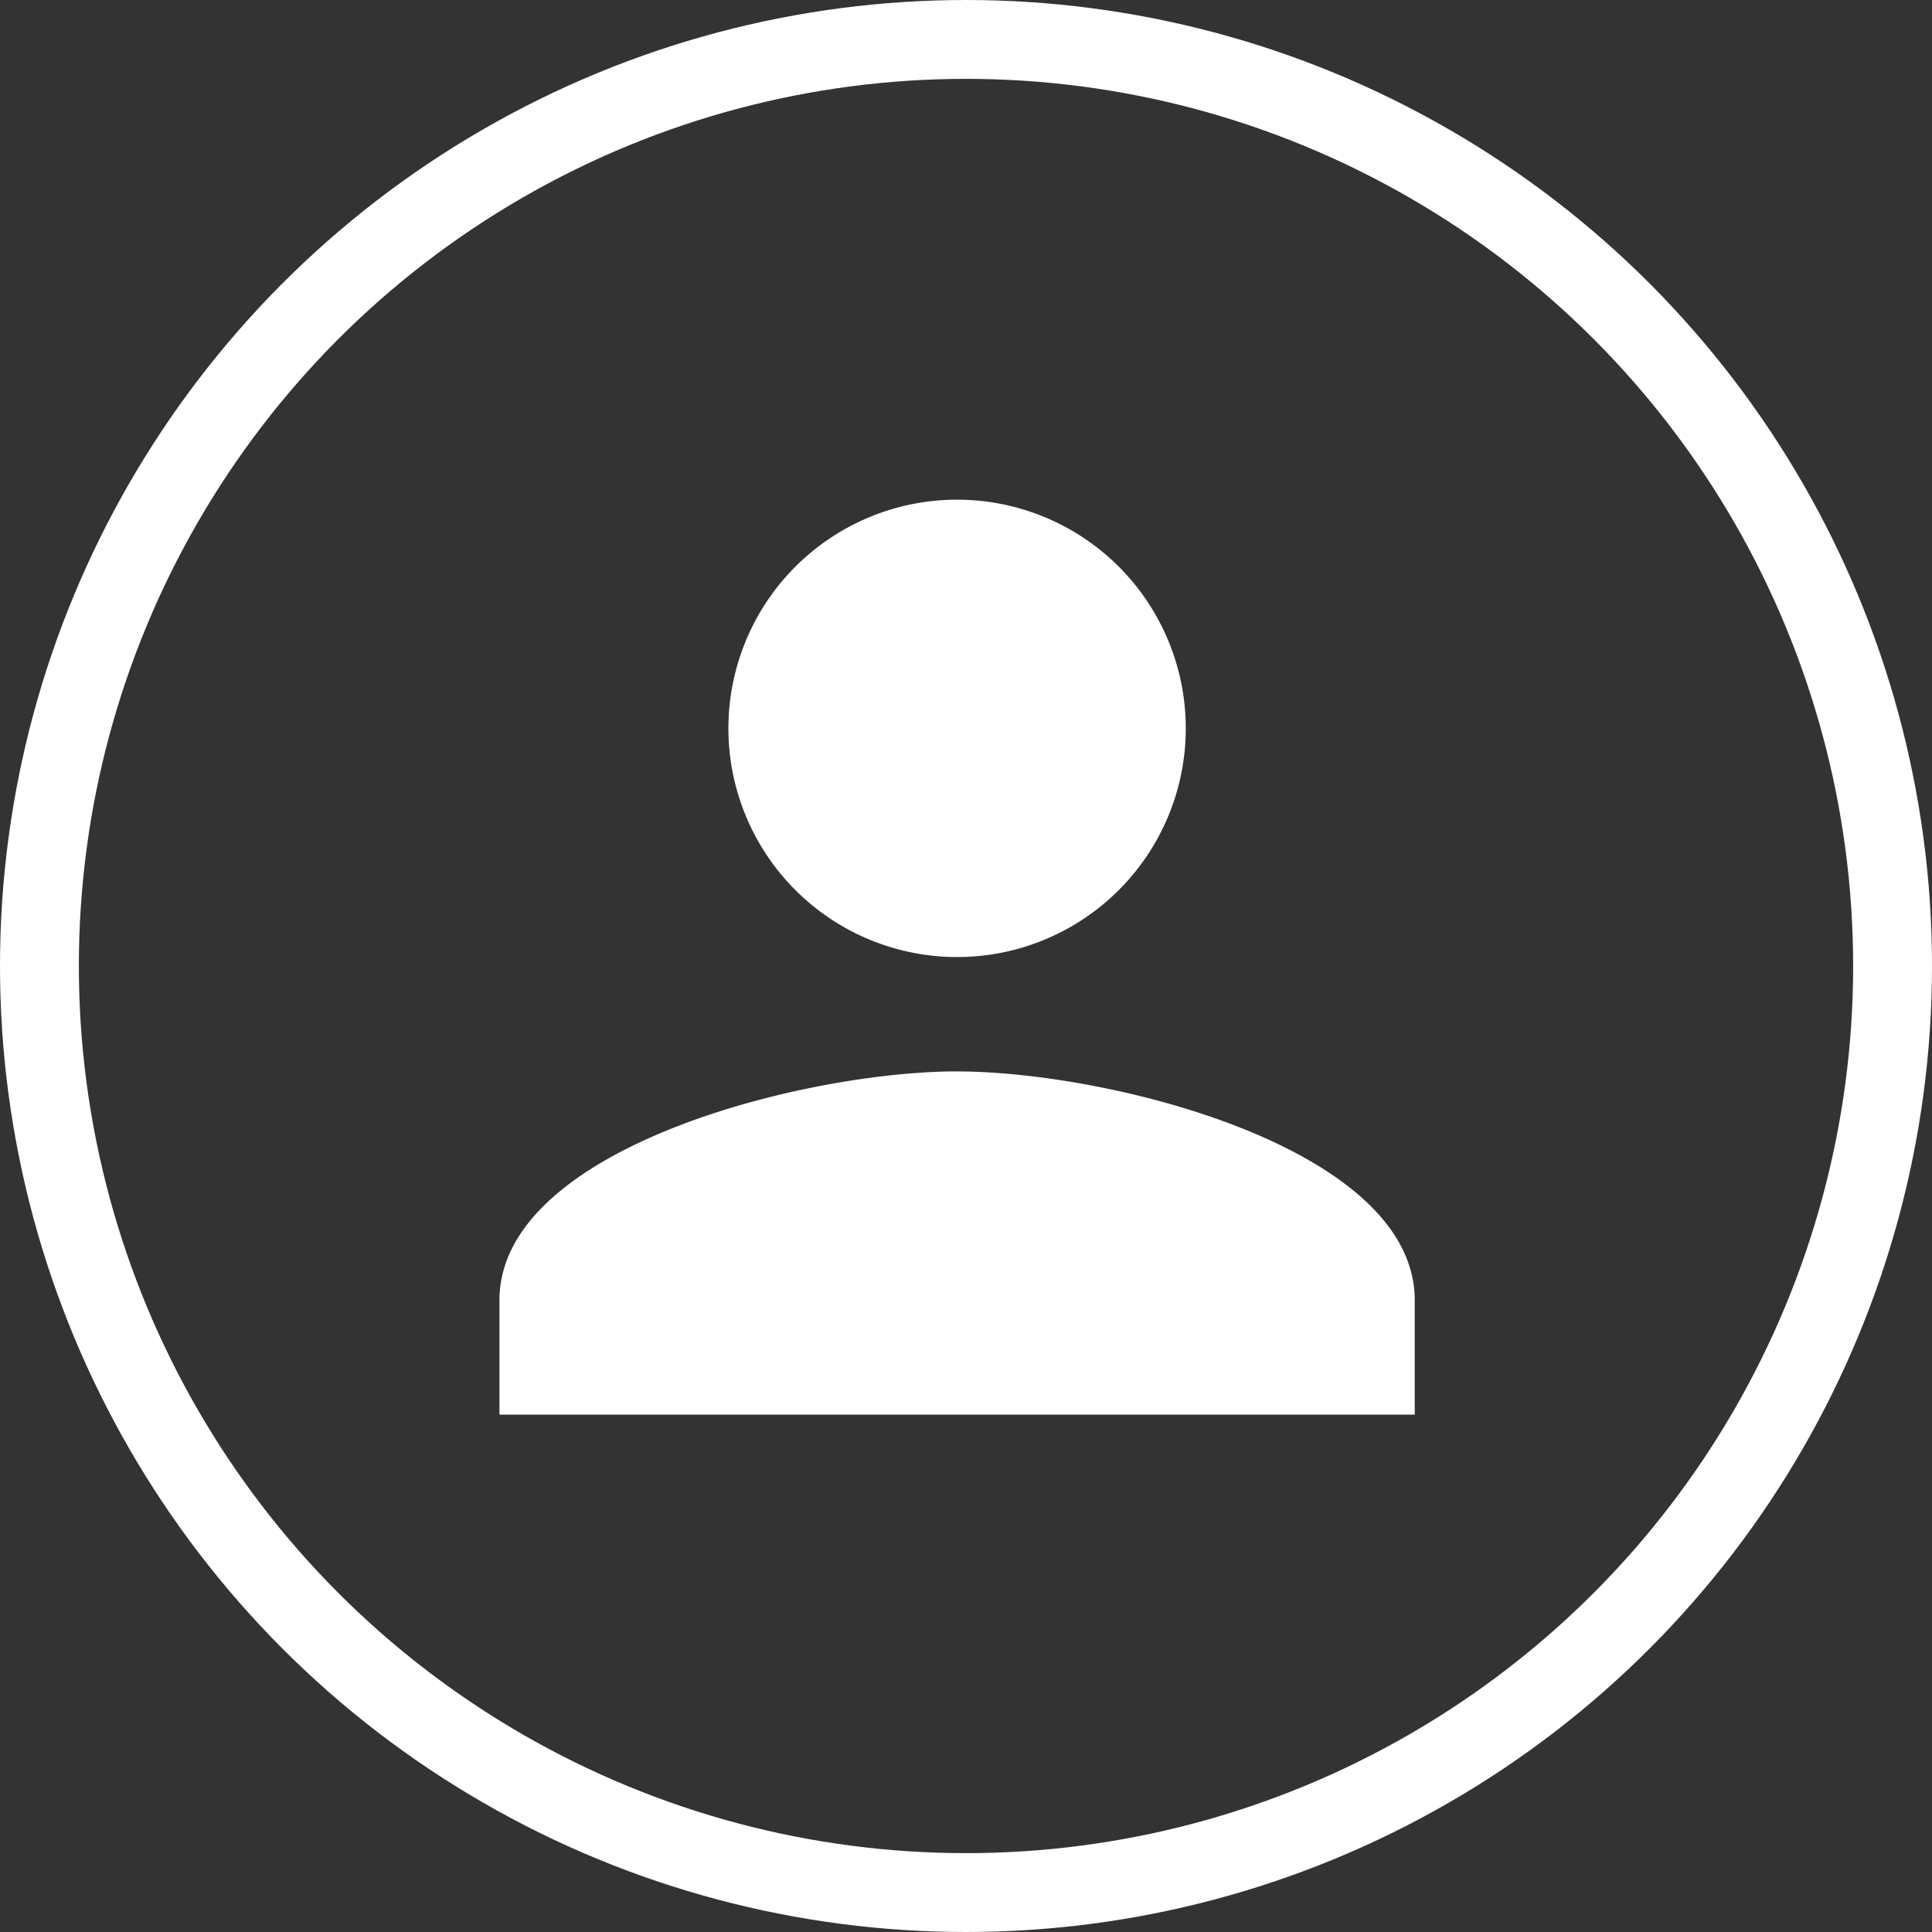 <svg xmlns="http://www.w3.org/2000/svg" width="49" height="49" viewBox="0 0 49 49">
  <rect x="0" y="0" width="49" height="49" fill="#333333" stroke="none"/>
  <g id="Group_7" data-name="Group 7" transform="translate(-1582 -56)">
    <path id="Icon_material-person" data-name="Icon material-person" d="M17.607,17.607a5.8,5.8,0,1,0-5.8-5.8A5.8,5.8,0,0,0,17.607,17.607Zm0,2.9C13.733,20.508,6,22.453,6,26.312v2.9H29.214v-2.9C29.214,22.453,21.481,20.508,17.607,20.508Z" transform="translate(1588.667 62.666)" fill="#fff"/>
    <g id="Ellipse_6" data-name="Ellipse 6" transform="translate(1582 56)" fill="none" stroke="#fff" stroke-width="2">
      <circle cx="24.5" cy="24.5" r="24.5" stroke="none"/>
      <circle cx="24.5" cy="24.5" r="23.5" fill="none"/>
    </g>
  </g>
</svg>
